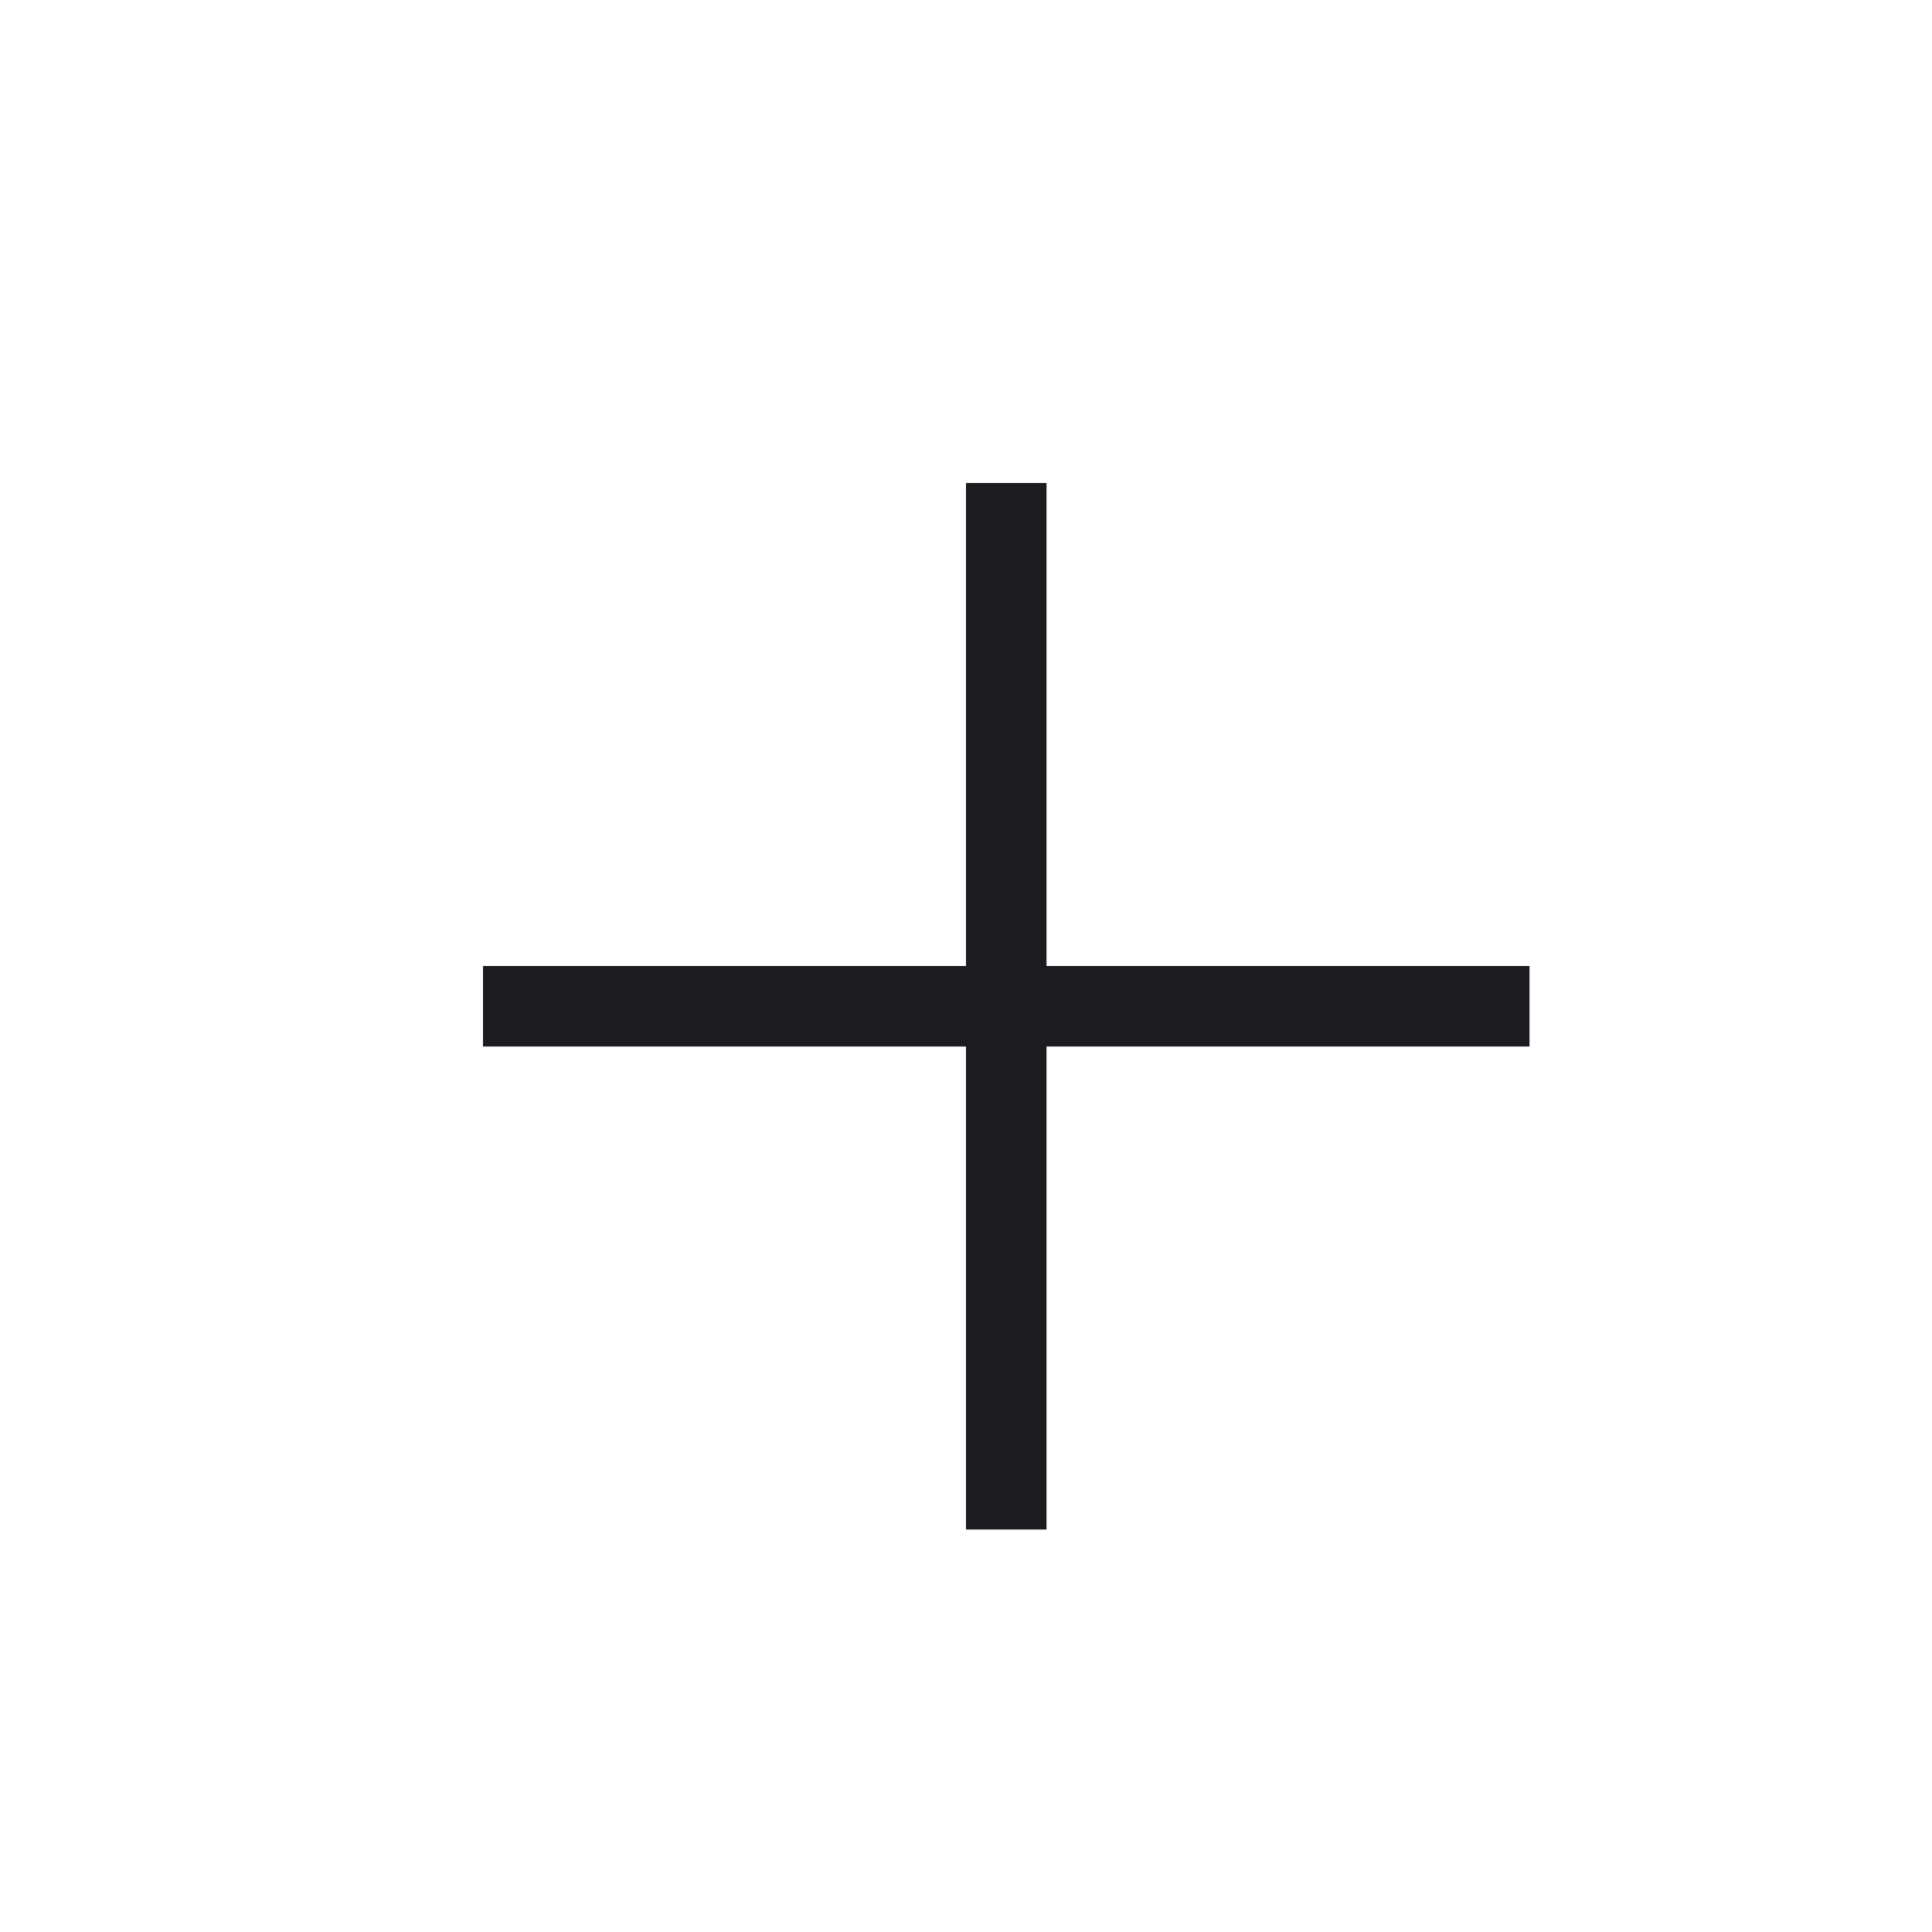 <svg width="24" height="24" viewBox="0 0 24 24" fill="none" xmlns="http://www.w3.org/2000/svg">
<mask id="mask0_365_2350" style="mask-type:alpha" maskUnits="userSpaceOnUse" x="0" y="0" width="24" height="24">
<rect width="24" height="24" fill="#D9D9D9"/>
</mask>
<g mask="url(#mask0_365_2350)">
<path d="M12 13H6V12H12V6H13V12H19V13H13V19H12V13Z" fill="#1C1B1F"/>
</g>
</svg>
